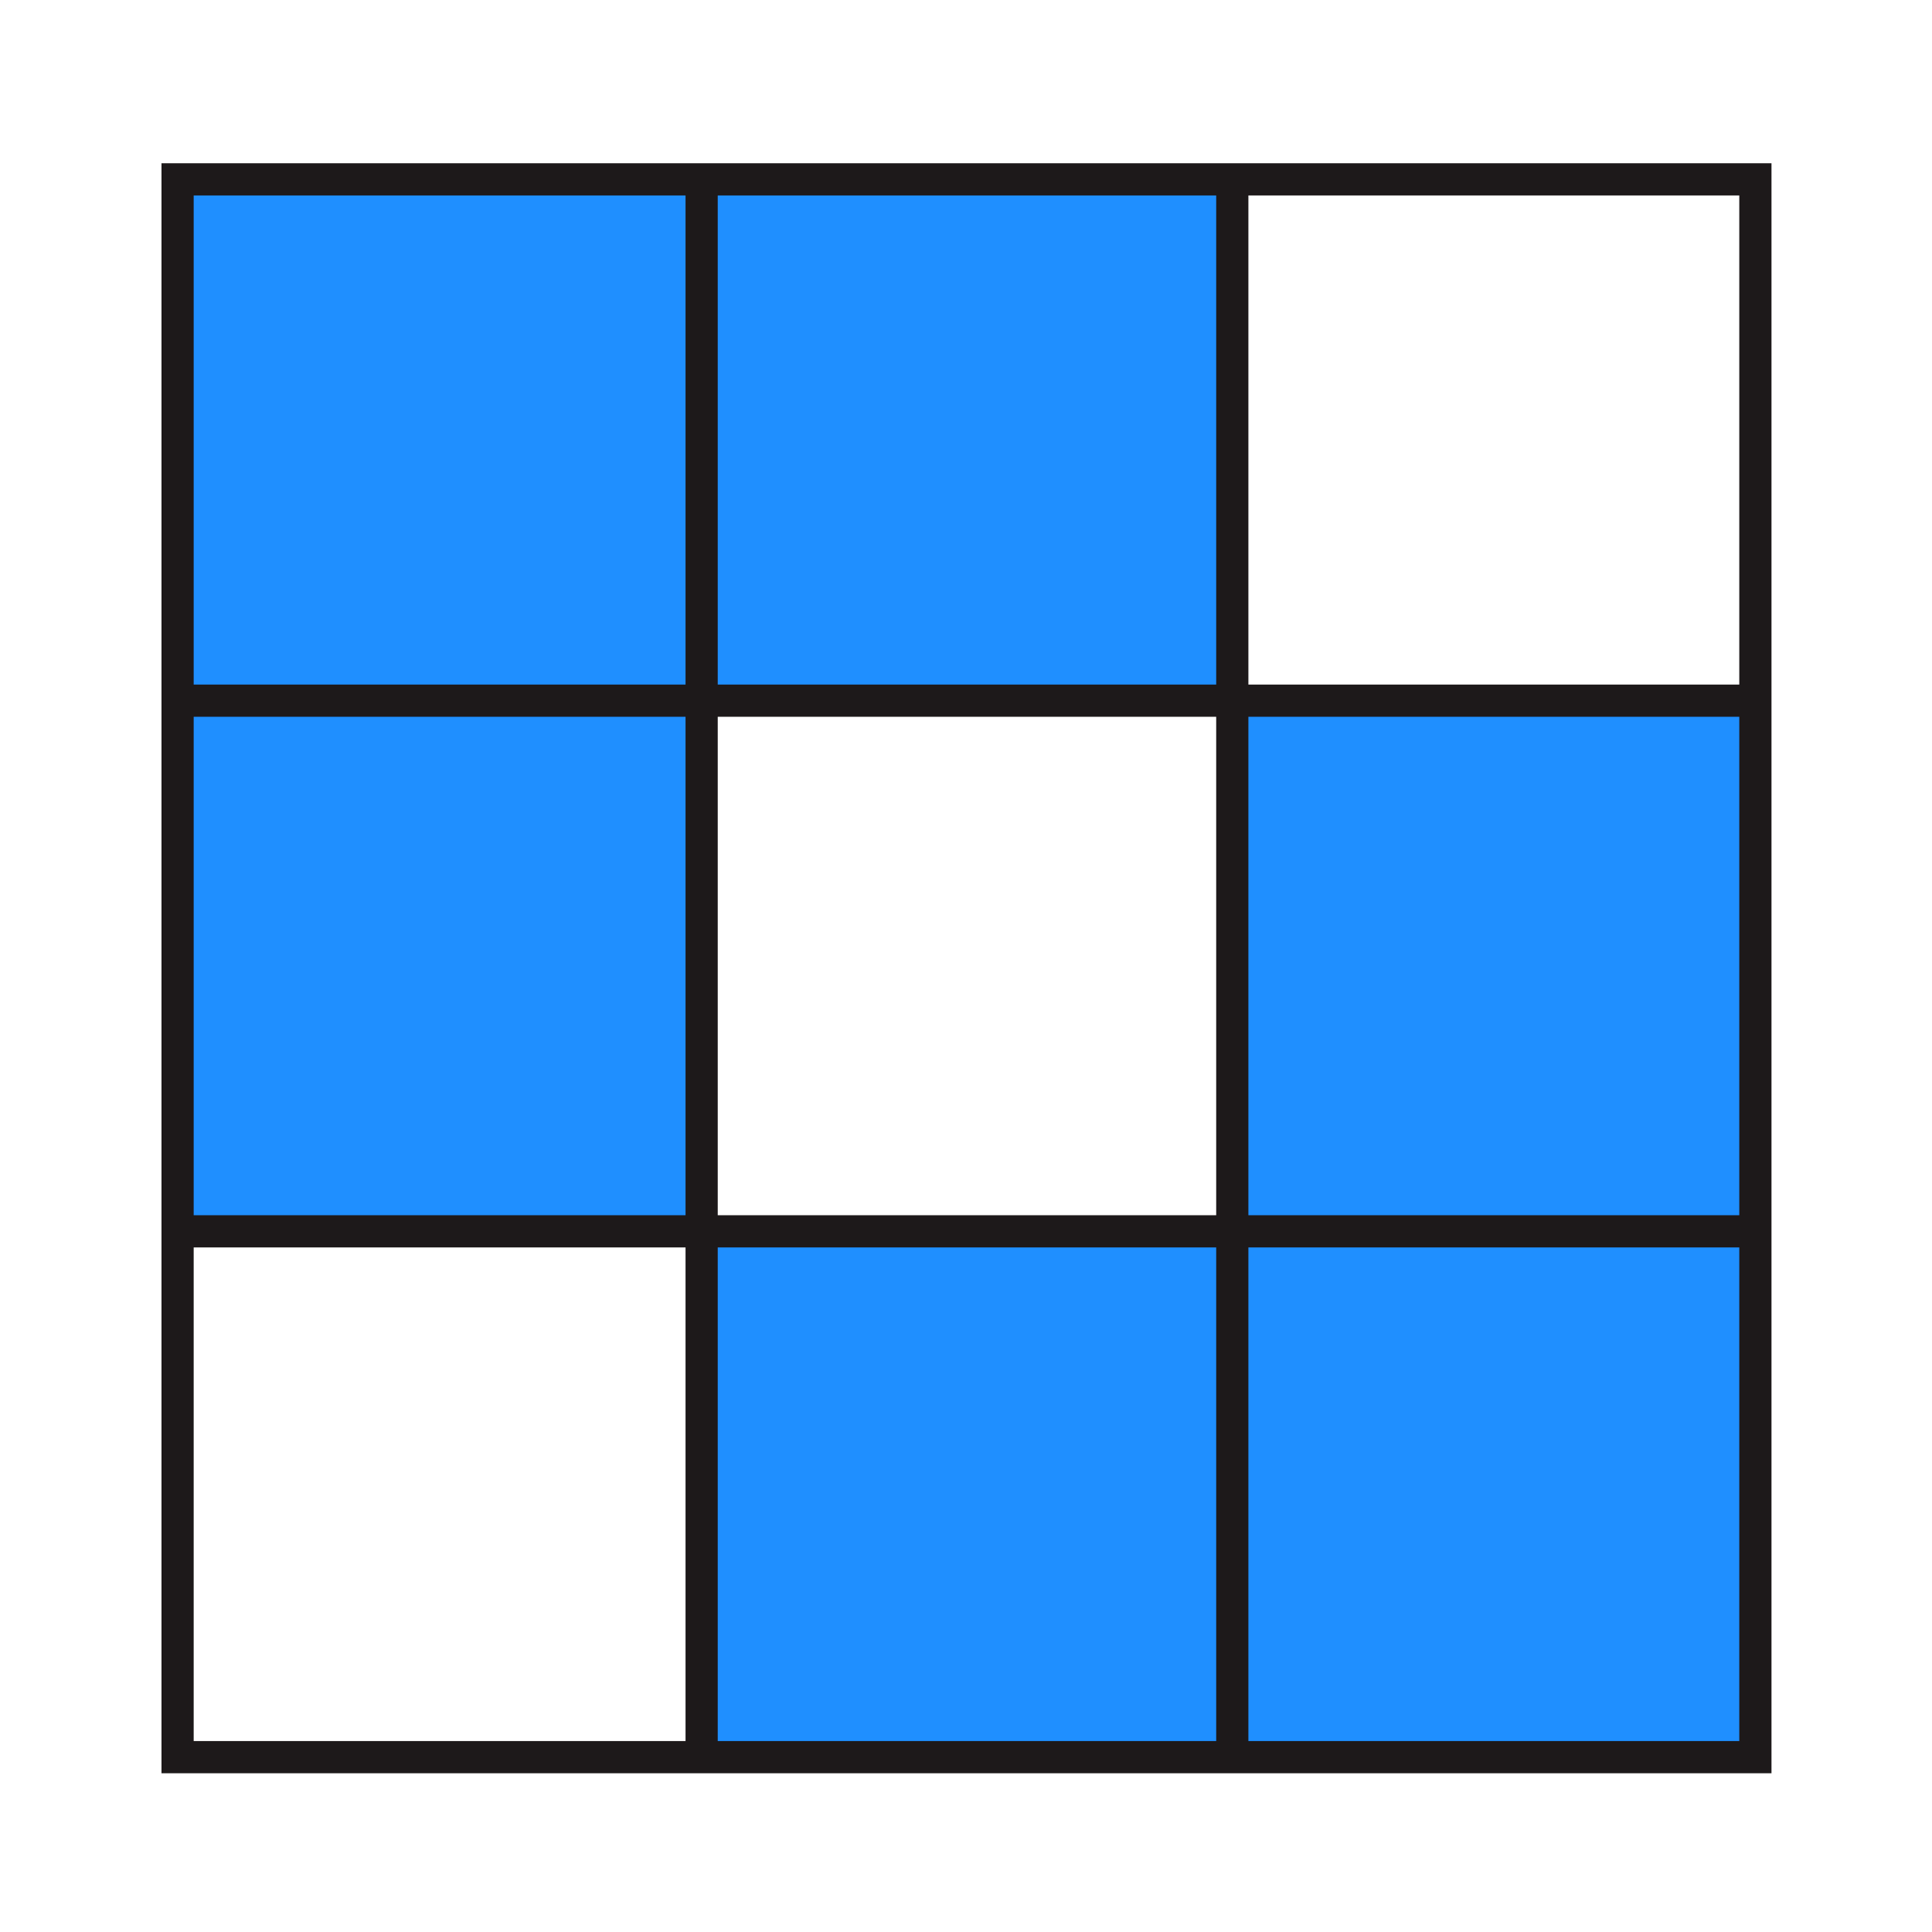 <?xml version="1.0" encoding="UTF-8" standalone="no"?>
<!-- Generator: Adobe Illustrator 27.3.1, SVG Export Plug-In . SVG Version: 6.00 Build 0)  -->

<svg
   version="1.1"
   id="Layer_1"
   x="0px"
   y="0px"
   viewBox="0 0 120 120"
   style="enable-background:new 0 0 120 120;"
   xml:space="preserve"
   sodipodi:docname="Q15F.svg"
   inkscape:version="1.4 (86a8ad7, 2024-10-11)"
   xmlns:inkscape="http://www.inkscape.org/namespaces/inkscape"
   xmlns:sodipodi="http://sodipodi.sourceforge.net/DTD/sodipodi-0.dtd"
   xmlns="http://www.w3.org/2000/svg"
   xmlns:svg="http://www.w3.org/2000/svg"><defs
   id="defs8" /><sodipodi:namedview
   id="namedview8"
   pagecolor="#ffffff"
   bordercolor="#999999"
   borderopacity="1"
   inkscape:showpageshadow="2"
   inkscape:pageopacity="0"
   inkscape:pagecheckerboard="0"
   inkscape:deskcolor="#d1d1d1"
   inkscape:zoom="6.725"
   inkscape:cx="60"
   inkscape:cy="60"
   inkscape:window-width="1920"
   inkscape:window-height="1009"
   inkscape:window-x="-8"
   inkscape:window-y="-8"
   inkscape:window-maximized="1"
   inkscape:current-layer="Layer_1" />
<style
   type="text/css"
   id="style1">
	.st0{fill-rule:evenodd;clip-rule:evenodd;fill:#A5A5A5;}
	.st1{fill:none;stroke:#1D191A;stroke-width:2;stroke-miterlimit:10;}
	.st2{fill:#1D191A;}
</style>
<rect
   x="43.37"
   y="10.63"
   class="st0"
   width="33.27"
   height="32.83"
   id="rect1"
   style="fill:#1f8fff;fill-opacity:1" />
<rect
   x="10.64"
   y="10.41"
   class="st0"
   width="32.83"
   height="66.18"
   id="rect2"
   style="fill:#1f8fff;fill-opacity:1" />
<rect
   x="43.52"
   y="76.32"
   class="st0"
   width="33.27"
   height="32.83"
   id="rect3"
   style="fill:#1f8fff;fill-opacity:1" />
<rect
   x="76.69"
   y="43.2"
   class="st0"
   width="32.83"
   height="66.18"
   id="rect4"
   style="fill:#1f8fff;fill-opacity:1" />
<g
   id="g4">
	<line
   class="st1"
   x1="76.54"
   y1="109.37"
   x2="76.54"
   y2="10.64"
   id="line4" />
</g>
<g
   id="g5">
	<line
   class="st1"
   x1="43.58"
   y1="109.37"
   x2="43.58"
   y2="10.64"
   id="line5" />
</g>
<g
   id="g6">
	<line
   class="st1"
   x1="10.63"
   y1="76.48"
   x2="109.37"
   y2="76.48"
   id="line6" />
</g>
<g
   id="g7">
	<line
   class="st1"
   x1="10.63"
   y1="43.52"
   x2="109.37"
   y2="43.52"
   id="line7" />
</g>
<g
   id="g8">
	<path
   class="st2"
   d="M108.03,12.14v96h-96v-96H108.03 M110.03,10.14h-100v100h100V10.14L110.03,10.14z"
   id="path7" />
</g>
</svg>
